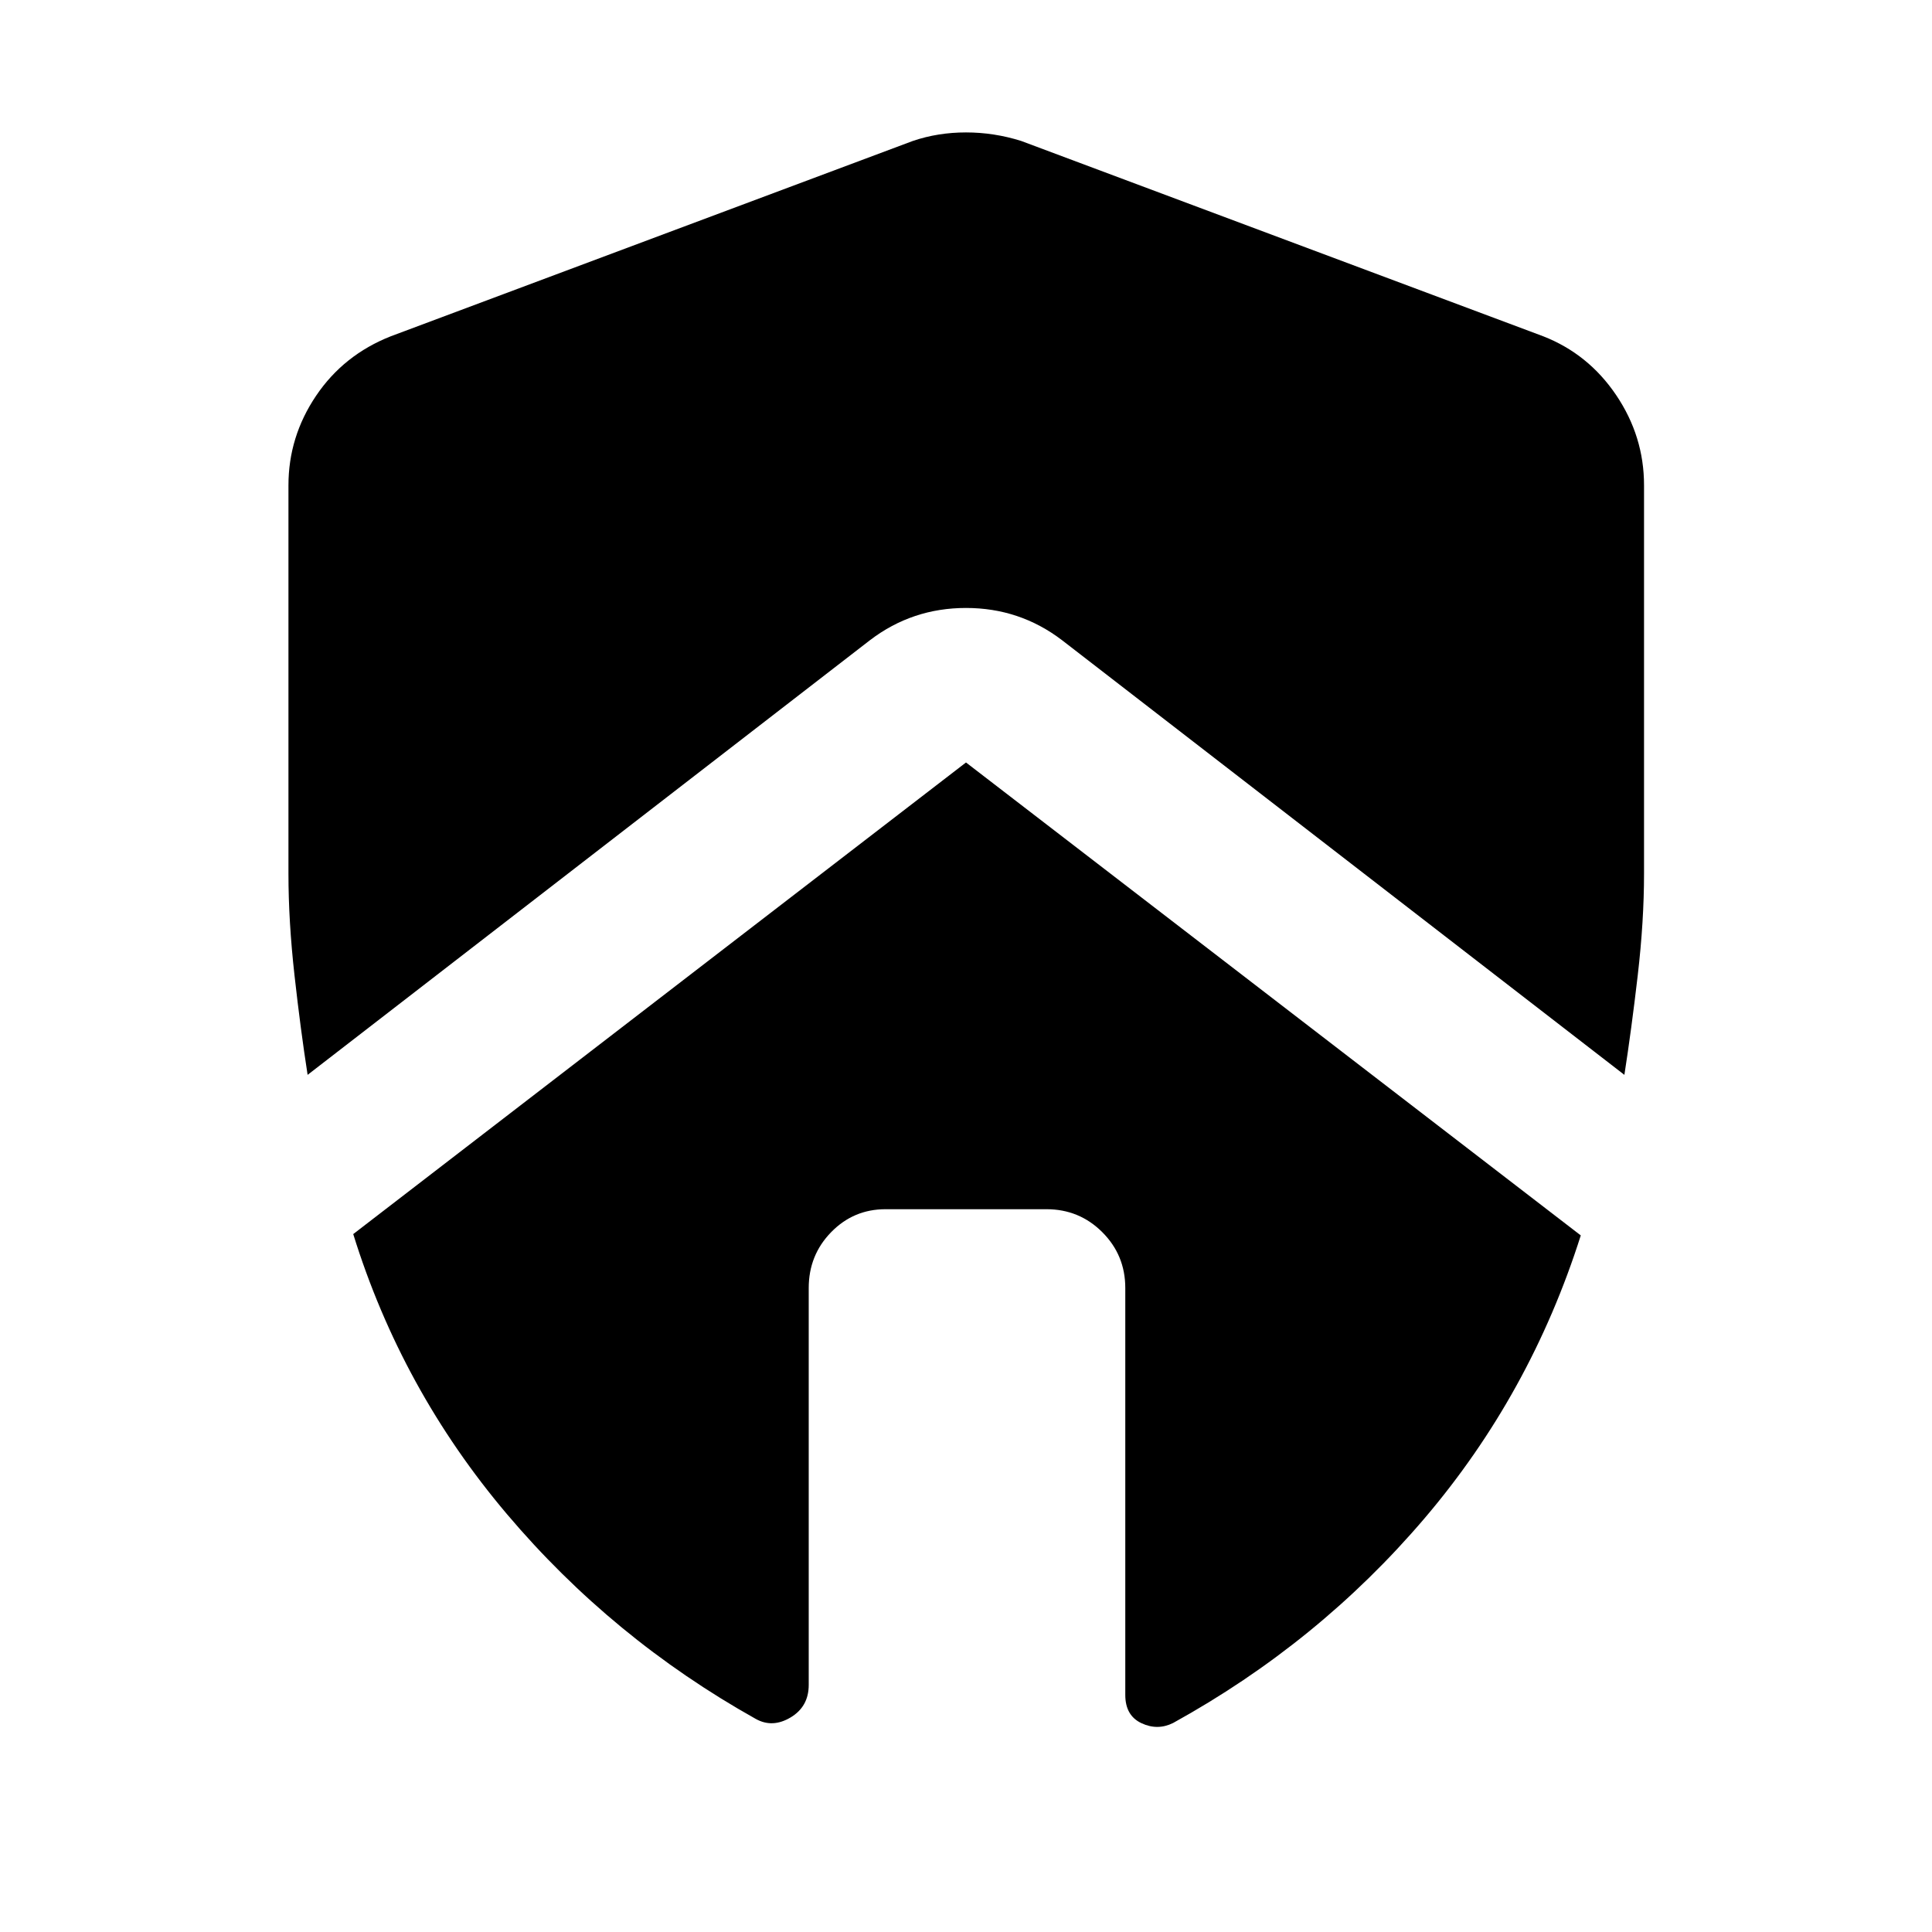 <svg xmlns="http://www.w3.org/2000/svg" height="48" viewBox="0 -960 960 960" width="48"><path d="M401.85-320q0-16.31 11.13-27.73 11.13-11.42 27.02-11.42h80q16.31 0 27.73 11.42 11.42 11.42 11.42 27.73v202.2q0 10.24 8 14.02 8 3.78 15.76-.08 72.29-39.9 124.92-101.68 52.64-61.79 77.65-140.59L480-581.13 175.52-346.79q23.96 77.22 76.36 139.13 52.4 61.9 123.66 101.78 8.31 4.64 17.31-.74 9-5.38 9-16.17V-320ZM143.33-718.85v192.98q0 23.58 3 50.45 3 26.88 6.52 49.51l279.52-216.05q20.96-15.95 47.63-15.95t47.63 15.95l279.52 216.05q3.52-22.63 6.64-49.51 3.12-26.87 3.12-50.45v-192.98q0-24.29-13.82-44.79-13.83-20.49-36.29-29.27l-259.37-97.05q-13.47-4.24-27.43-4.24-13.96 0-26.43 4.24L194.2-792.91q-23.44 9.24-37.16 29.59-13.71 20.36-13.71 44.47Z"/></svg>